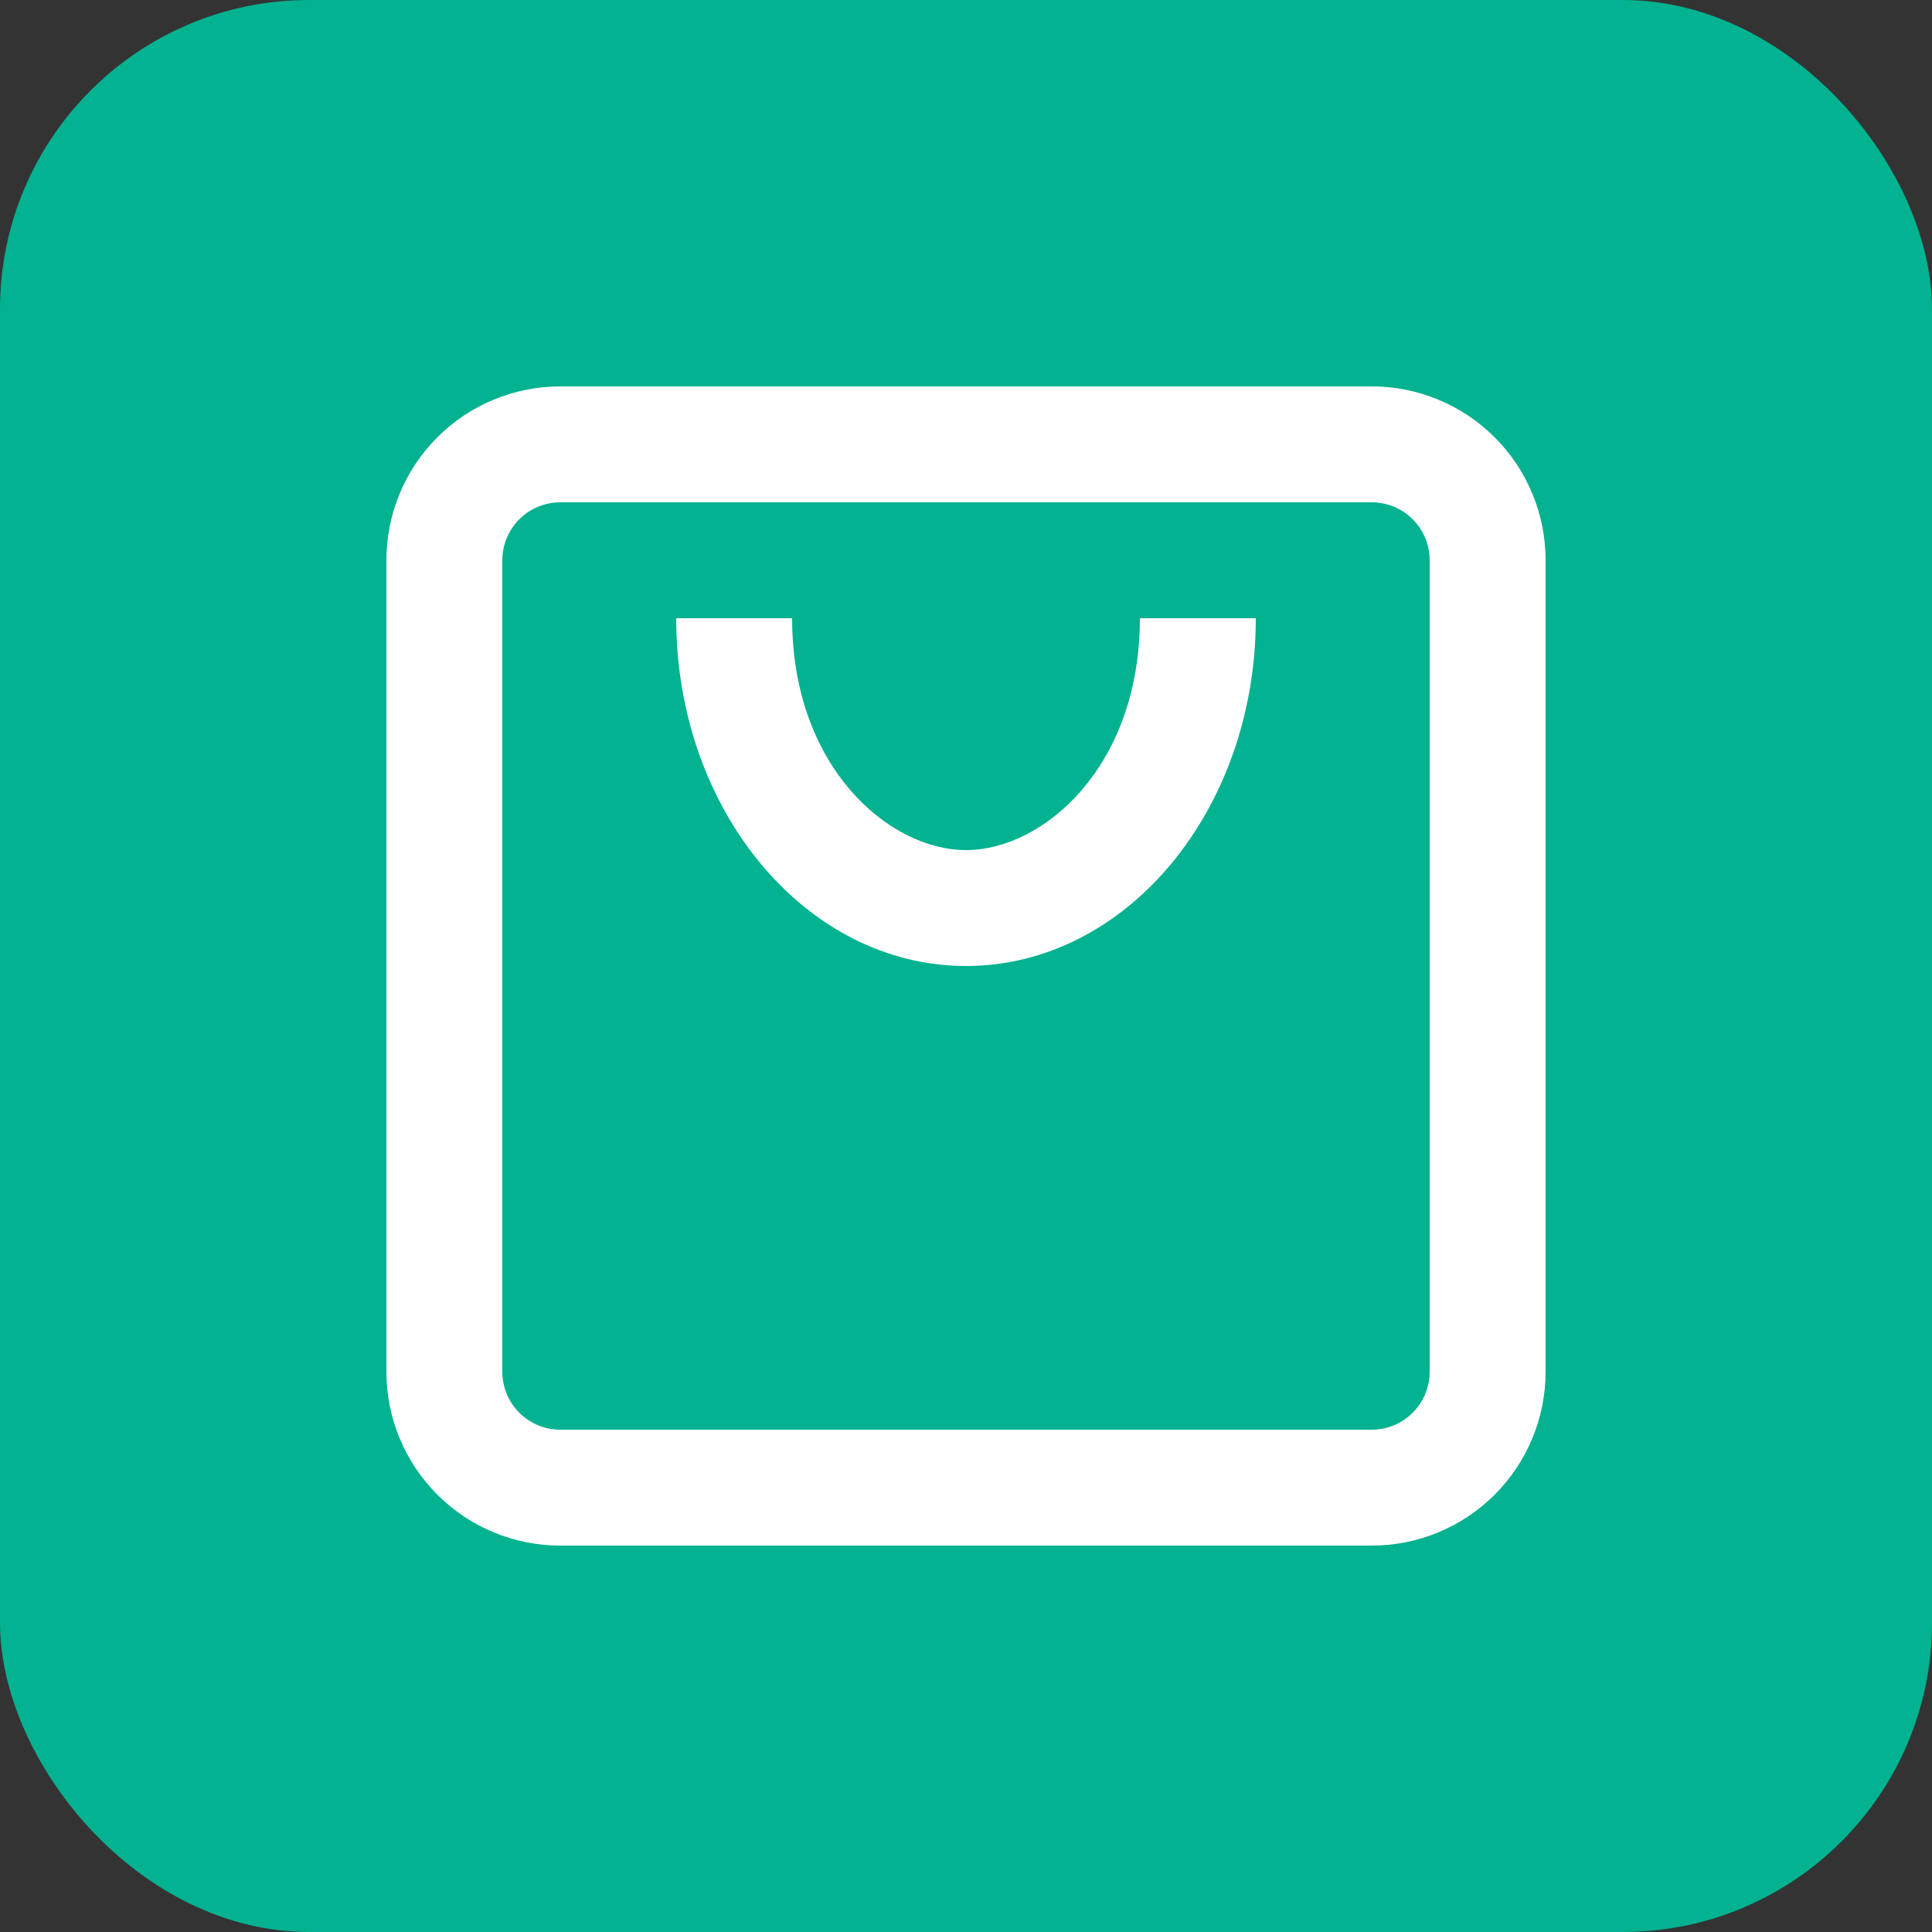 <svg width="50" height="50" viewBox="0 0 50 50" fill="none" xmlns="http://www.w3.org/2000/svg">
<rect x="0" y="0" width="50" height="50" fill="#333333" stroke="none"/>
<rect width="50" height="50" rx="8" fill="#02B290"/>
<path fill-rule="evenodd" clip-rule="evenodd" d="M14.5 13H35.5C35.898 13 36.279 13.158 36.561 13.439C36.842 13.721 37 14.102 37 14.5V35.5C37 35.898 36.842 36.279 36.561 36.561C36.279 36.842 35.898 37 35.5 37H14.5C14.102 37 13.721 36.842 13.439 36.561C13.158 36.279 13 35.898 13 35.5V14.5C13 14.102 13.158 13.721 13.439 13.439C13.721 13.158 14.102 13 14.5 13V13ZM10 14.5C10 13.306 10.474 12.162 11.318 11.318C12.162 10.474 13.306 10 14.5 10H35.5C36.694 10 37.838 10.474 38.682 11.318C39.526 12.162 40 13.306 40 14.5V35.5C40 36.694 39.526 37.838 38.682 38.682C37.838 39.526 36.694 40 35.5 40H14.5C13.306 40 12.162 39.526 11.318 38.682C10.474 37.838 10 36.694 10 35.5V14.5ZM25 25C20.858 25 17.5 20.971 17.5 16H20.5C20.5 19.849 23.003 22 25 22C26.997 22 29.5 19.849 29.5 16H32.5C32.5 20.971 29.142 25 25 25Z" fill="white"/>
</svg>
